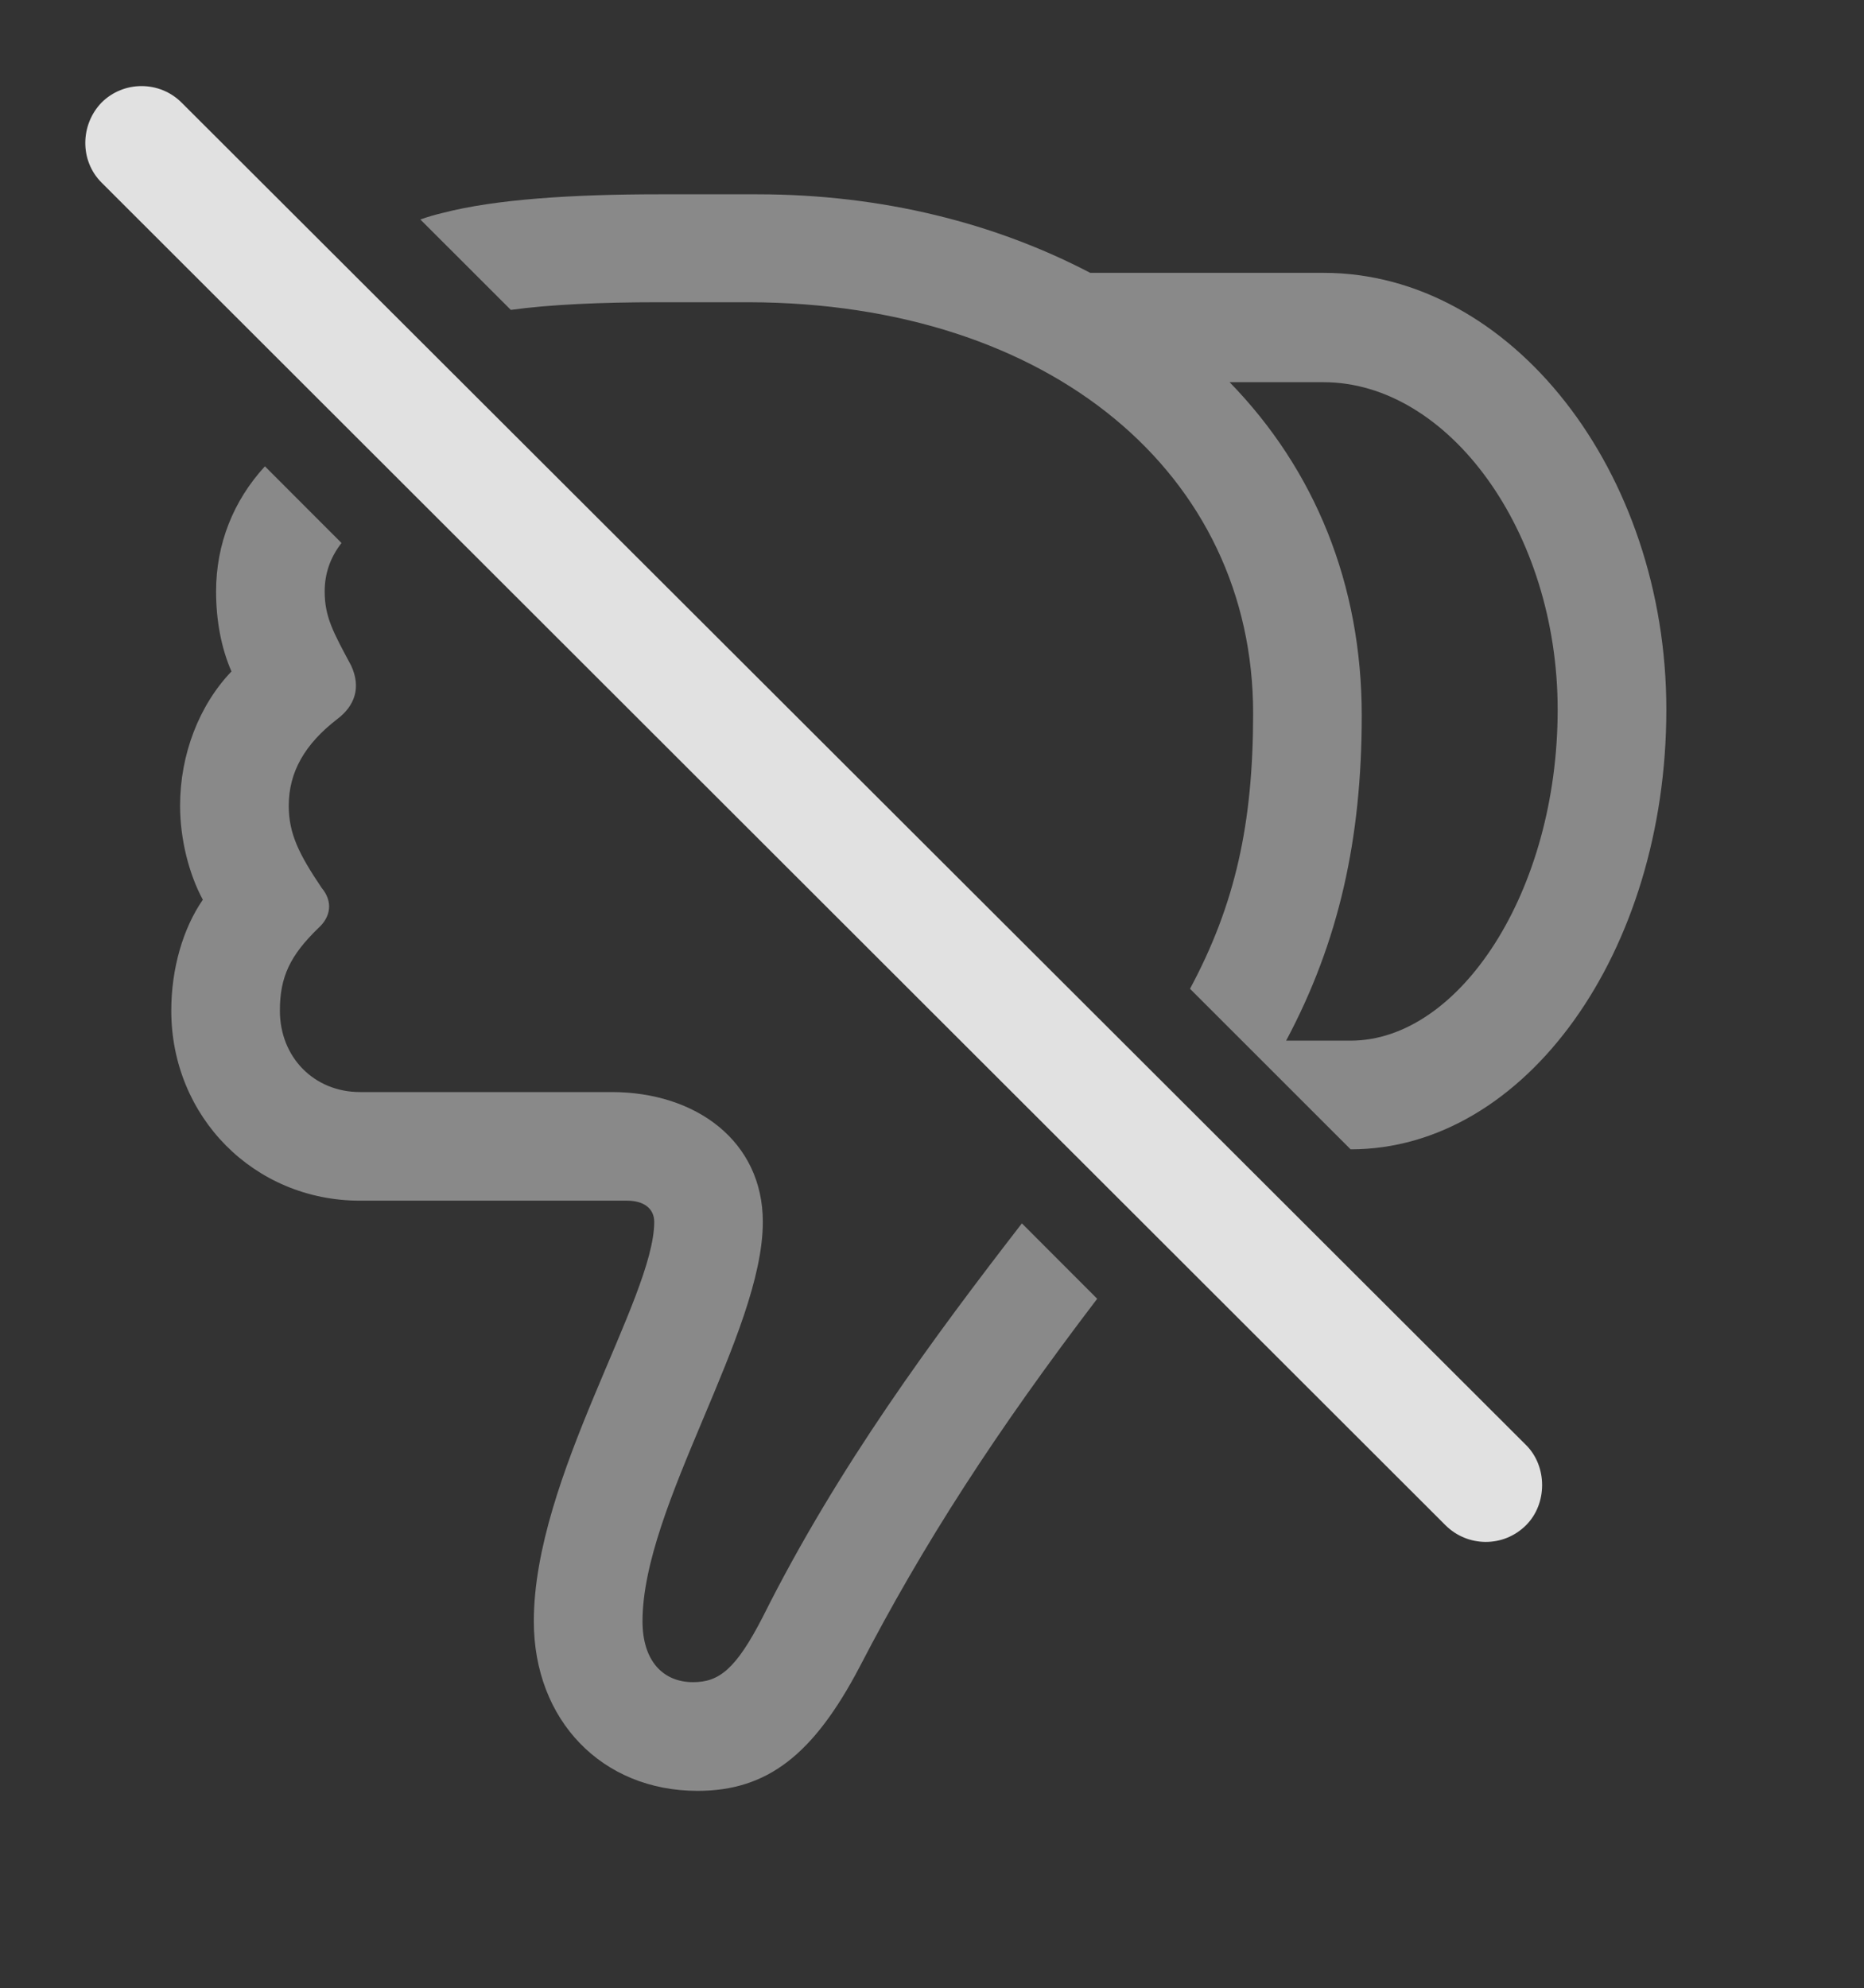 <?xml version="1.0" encoding="UTF-8"?>
<!--Generator: Apple Native CoreSVG 341-->
<!DOCTYPE svg
PUBLIC "-//W3C//DTD SVG 1.1//EN"
       "http://www.w3.org/Graphics/SVG/1.1/DTD/svg11.dtd">
<svg version="1.1" xmlns="http://www.w3.org/2000/svg" xmlns:xlink="http://www.w3.org/1999/xlink" viewBox="0 0 24.802 26.45">
 <rect x="0" y="0" width="24.802" height="26.45" fill="#333333" stroke="none"/>
 <g>
  <rect height="26.45" opacity="0" width="24.802" x="0" y="0"/>
  <path d="M4.544 7.224C4.393 7.419 4.32 7.632 4.32 7.869C4.32 8.21 4.437 8.416 4.672 8.855C4.808 9.148 4.72 9.392 4.486 9.568C4.056 9.9 3.842 10.271 3.842 10.72C3.842 11.091 3.978 11.365 4.281 11.814C4.428 11.99 4.408 12.195 4.232 12.351C3.861 12.712 3.724 12.996 3.724 13.445C3.724 14.07 4.183 14.529 4.789 14.529L8.138 14.529C9.261 14.529 10.15 15.183 10.15 16.257C10.15 17.732 8.549 20.037 8.549 21.57C8.549 22.097 8.822 22.38 9.222 22.38C9.564 22.38 9.789 22.214 10.15 21.511C11.15 19.511 12.432 17.782 13.597 16.276L14.599 17.279C13.251 19.047 12.284 20.544 11.439 22.175C10.824 23.347 10.209 23.826 9.281 23.826C8.011 23.826 7.103 22.888 7.103 21.57C7.103 19.656 8.705 17.273 8.705 16.257C8.705 16.072 8.558 15.974 8.344 15.974L4.789 15.974C3.383 15.974 2.279 14.861 2.279 13.445C2.279 12.888 2.435 12.351 2.699 11.97C2.513 11.628 2.396 11.16 2.396 10.72C2.396 10.037 2.65 9.382 3.08 8.933C2.943 8.621 2.875 8.25 2.875 7.869C2.875 7.238 3.104 6.663 3.525 6.204ZM14.506 3.63L17.611 3.63C20.111 3.63 22.172 6.277 22.172 9.441C22.172 12.664 20.297 15.291 17.972 15.291L17.971 15.291L15.834 13.155C16.438 12.031 16.674 10.951 16.674 9.49C16.674 6.316 13.988 4.031 9.965 4.021L8.763 4.021C7.994 4.021 7.319 4.051 6.797 4.123L5.593 2.92C5.692 2.885 5.795 2.855 5.902 2.83C6.586 2.654 7.592 2.585 8.773 2.585L10.072 2.585C11.752 2.585 13.256 2.976 14.506 3.63ZM16.361 5.085C17.494 6.248 18.119 7.771 18.119 9.519C18.119 11.16 17.816 12.527 17.113 13.845C17.406 13.845 17.689 13.845 17.972 13.845C19.418 13.845 20.726 11.863 20.726 9.441C20.726 7.068 19.271 5.085 17.611 5.085C17.201 5.085 16.781 5.085 16.361 5.085Z" fill="white" fill-opacity="0.425"/>
  <path d="M2.416 1.365C2.123 1.072 1.644 1.072 1.351 1.365C1.068 1.658 1.058 2.136 1.351 2.429L19.232 20.291C19.525 20.584 20.004 20.593 20.306 20.291C20.59 20.007 20.59 19.509 20.306 19.226Z" fill="white" fill-opacity="0.85"/>
 </g>
</svg>

